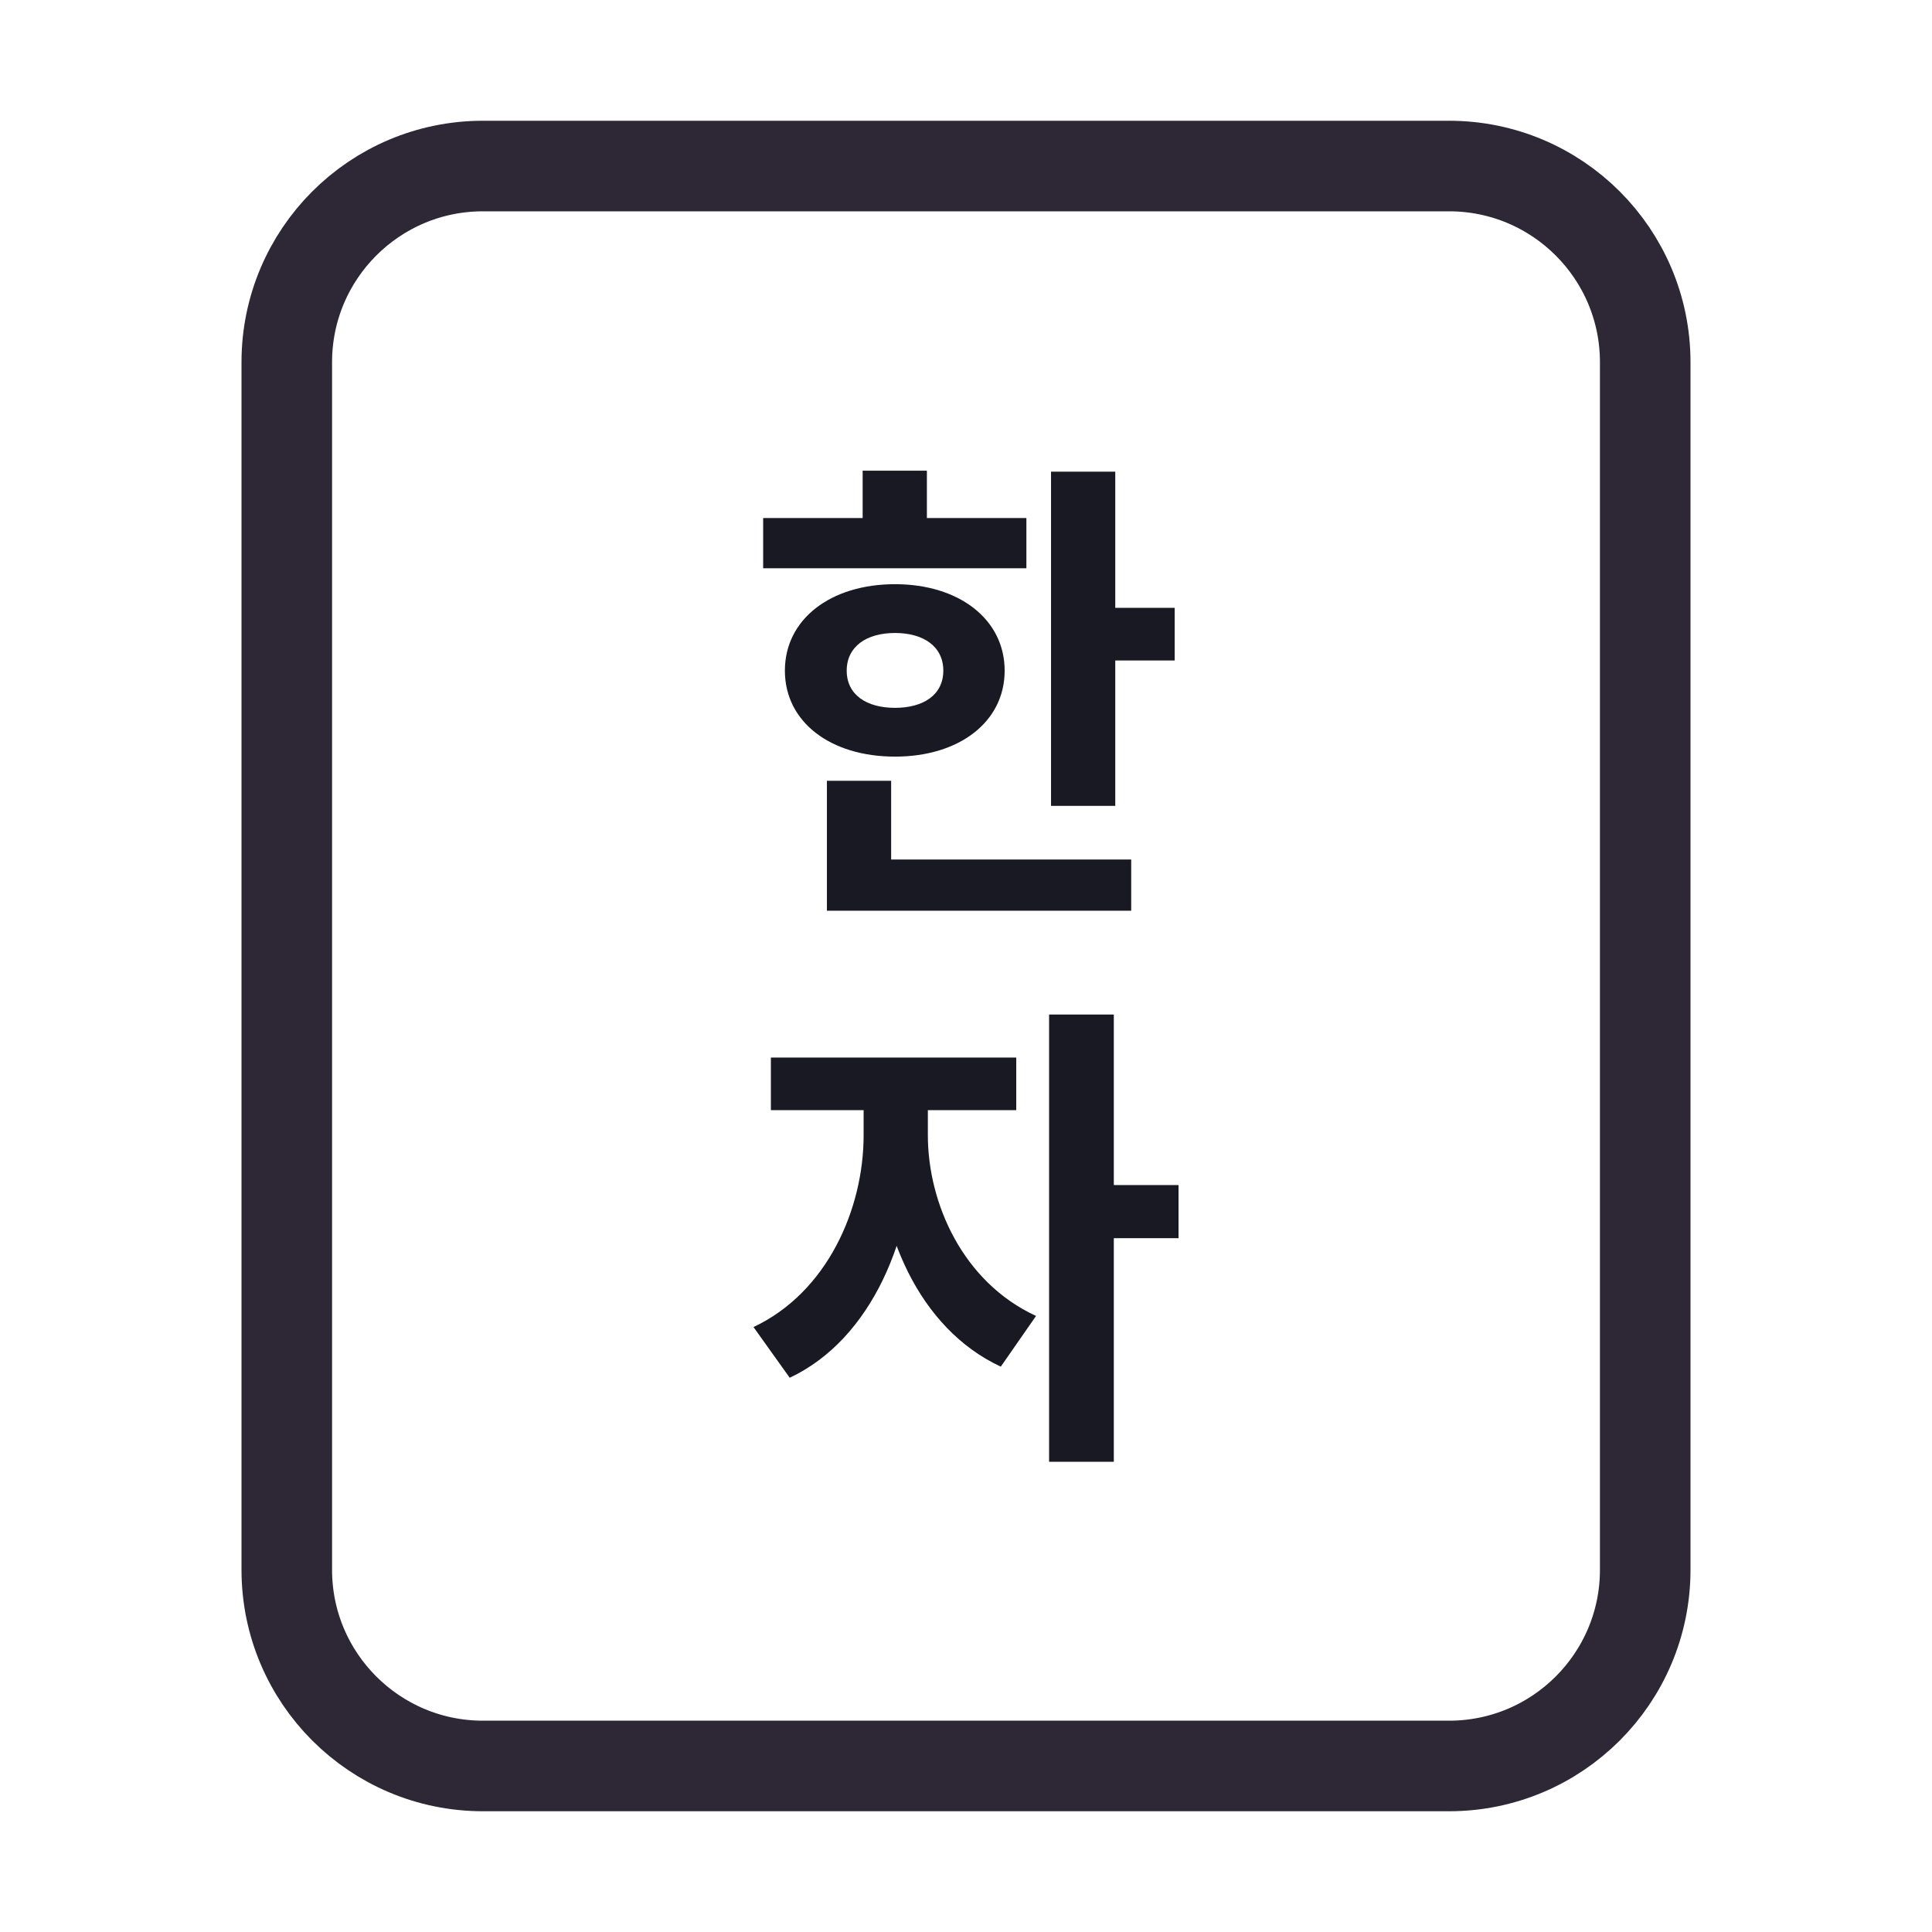 <svg width="128" height="128" viewBox="0 0 128 128" fill="none" xmlns="http://www.w3.org/2000/svg">
<path d="M52 11H76H96C103.18 11 109 16.82 109 24V30.4V52.8V104C109 111.18 103.18 117 96 117H76H64H52H32C24.82 117 19 111.18 19 104V52.8V24C19 16.82 24.82 11 32 11H52Z" stroke="#2E2836" stroke-width="6"/>
<path d="M69.633 31.248H73.889V53.392H69.633V31.248ZM72.673 40.272H77.825V43.76H72.673V40.272ZM50.561 34.32H68.001V37.648H50.561V34.32ZM59.297 38.704C63.553 38.704 66.561 41.04 66.561 44.432C66.561 47.824 63.553 50.128 59.297 50.128C55.009 50.128 52.001 47.824 52.001 44.432C52.001 41.04 55.009 38.704 59.297 38.704ZM59.297 41.936C57.409 41.936 56.097 42.832 56.097 44.432C56.097 46.032 57.409 46.896 59.297 46.896C61.185 46.896 62.497 46.032 62.497 44.432C62.497 42.832 61.185 41.936 59.297 41.936ZM57.153 31.184H61.409V35.952H57.153V31.184ZM54.785 56.944H74.945V60.336H54.785V56.944ZM54.785 51.728H59.041V58.416H54.785V51.728ZM57.217 71.888H60.577V75.216C60.577 81.904 57.761 88.72 52.321 91.28L49.921 87.92C54.817 85.616 57.217 80.08 57.217 75.216V71.888ZM58.113 71.888H61.473V75.216C61.473 79.696 63.777 84.944 68.641 87.184L66.305 90.544C60.865 88.016 58.113 81.52 58.113 75.216V71.888ZM51.073 70.064H67.329V73.552H51.073V70.064ZM69.505 67.216H73.793V96.848H69.505V67.216ZM72.833 78.512H78.081V82.032H72.833V78.512Z" fill="#191923"/>
</svg>
